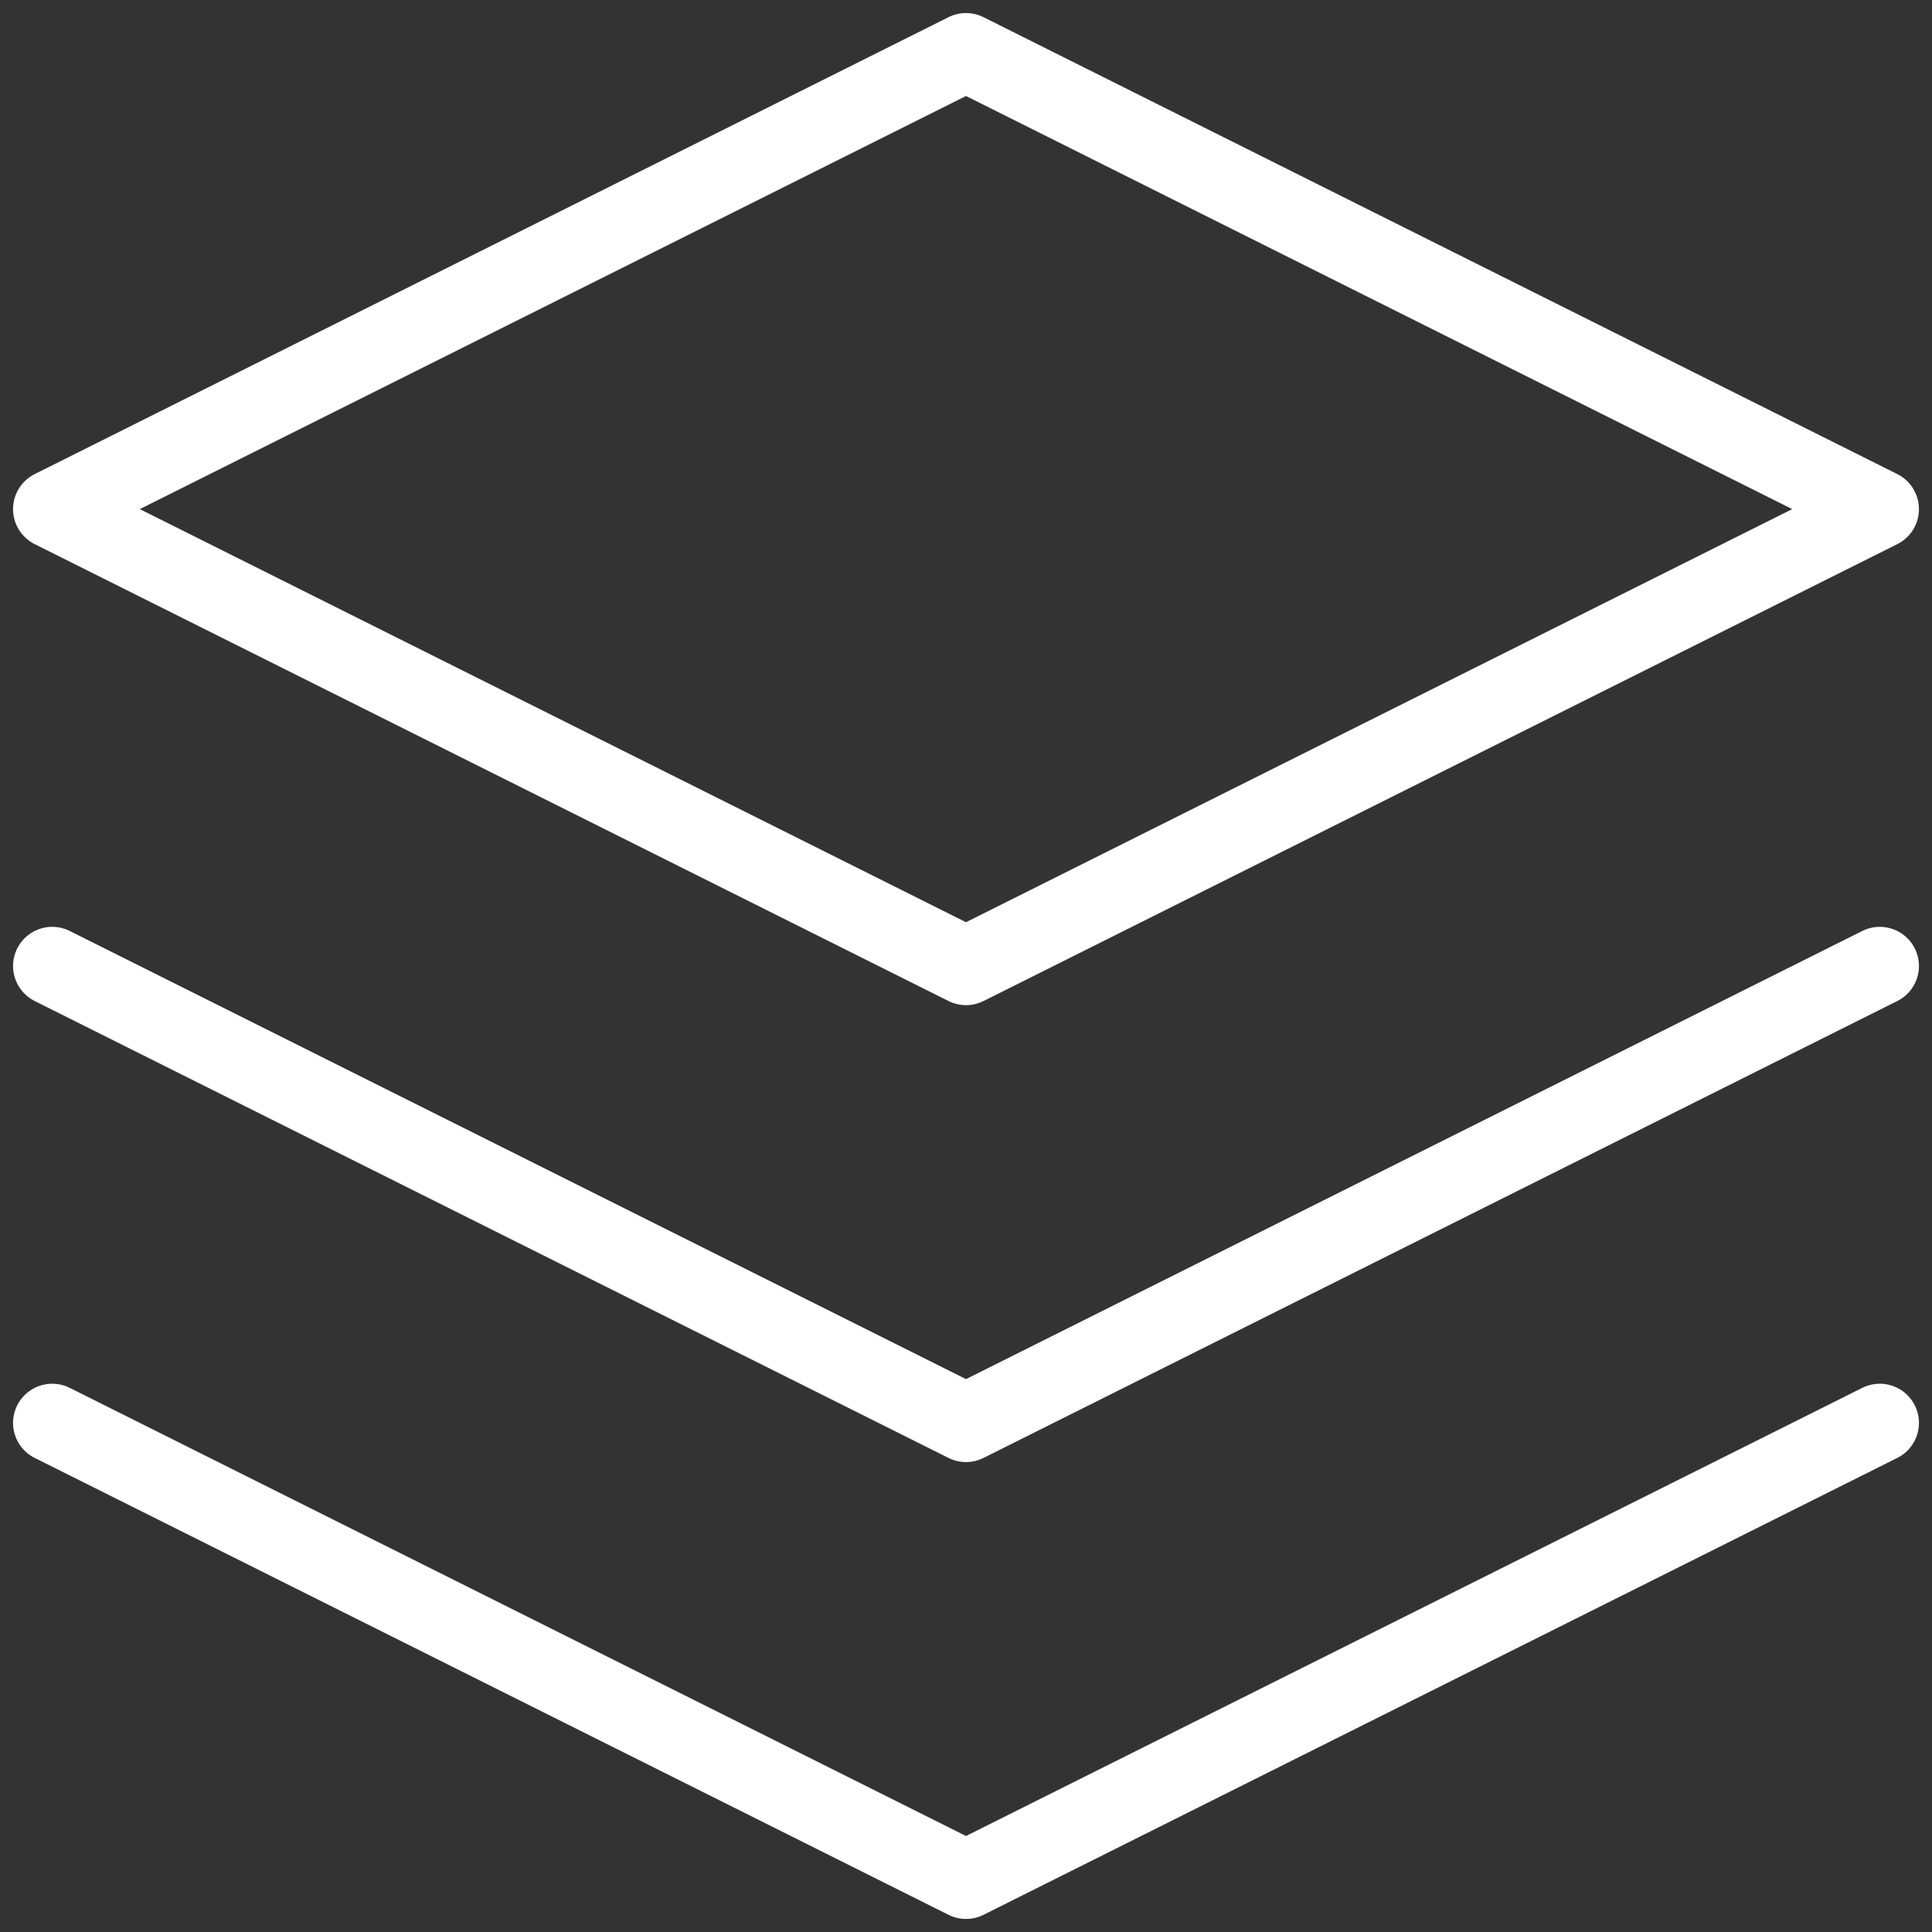 <svg width="74" height="74" viewBox="0 0 74 74" fill="none" xmlns="http://www.w3.org/2000/svg">
<rect x="0" y="0" width="74" height="74" fill="#333333" stroke="none"/>
<path d="M37 2L2 19.5L37 37L72 19.5L37 2Z" stroke="white" stroke-width="3" stroke-linecap="round" stroke-linejoin="round"/>
<path d="M2 54.5L37 72L72 54.5" stroke="white" stroke-width="3" stroke-linecap="round" stroke-linejoin="round"/>
<path d="M2 37L37 54.5L72 37" stroke="white" stroke-width="3" stroke-linecap="round" stroke-linejoin="round"/>
</svg>
